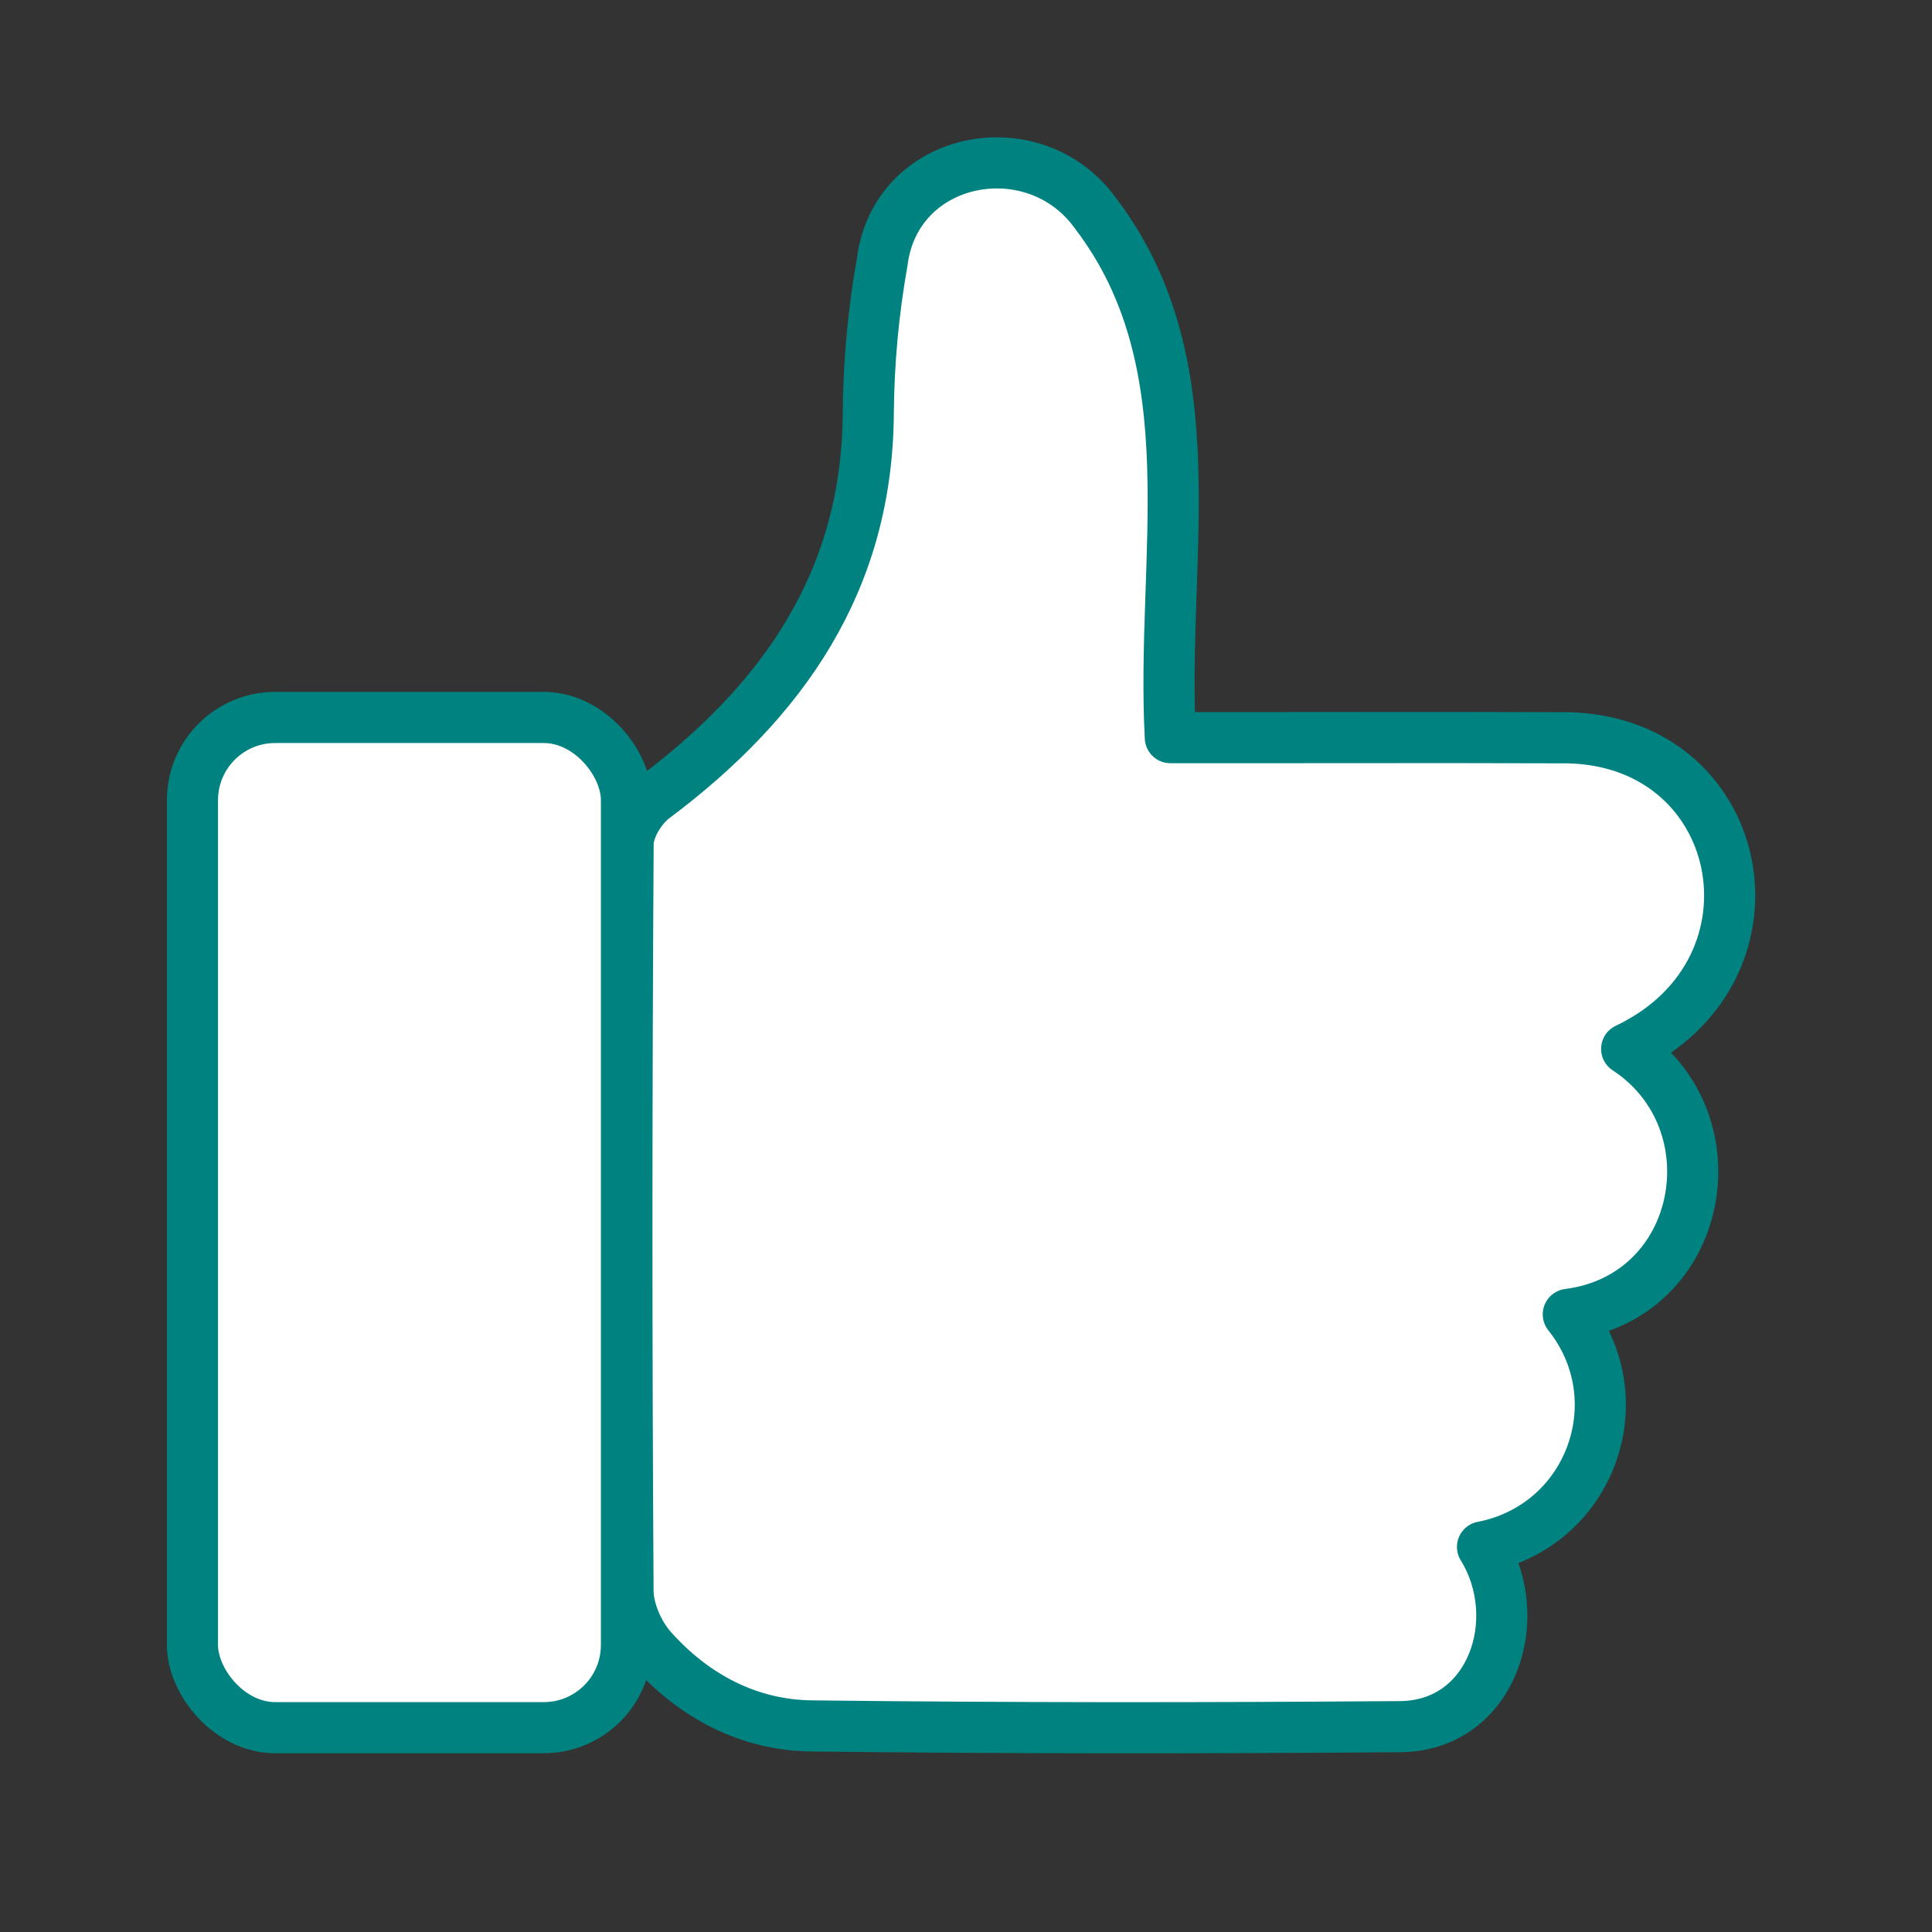 <?xml version='1.0' encoding='UTF-8'?>
<svg xmlns="http://www.w3.org/2000/svg" id="l" data-name="Pouce positif" viewBox="0 0 453.54 453.54">
  <rect x="0" y="0" width="453.54" height="453.54" fill="#333333" stroke="none"/>
  <defs>
    <style>
      .n {
        fill: #fff;
        stroke: #008280;
        stroke-linecap: round;
        stroke-linejoin: round;
        stroke-width: 12px;
      }
    </style>
  </defs>
  <path class="n" d="M274.74,173.14c-2.29-42.35,9.58-87.43-17.54-123.03-14.33-19.97-46.92-13.79-50.1,11.36-2.08,11.7-3.19,23.72-3.27,35.61-.27,39.47-20.1,67.57-50.36,90.24-3.08,2.3-6,7.15-6.02,10.83-.37,58.43-.39,116.87-.02,175.3.03,4.62,2.46,10.15,5.58,13.65,9.85,11.03,22.67,17.88,37.47,18.06,46.17.55,92.35.53,138.52.17,21.31-.41,29.48-25.29,19.02-42.18,25.34-4.93,36.11-34.59,20.14-54.6,31.92-4.11,39.46-45.4,13.7-62.32,39.45-18.71,28.1-73.76-15.71-73.04-30.5-.11-60.87.01-91.41-.03Z"/>
  <rect class="n" x="45.18" y="168.43" width="101.88" height="237.14" rx="19.4" ry="19.4"/>
</svg>
